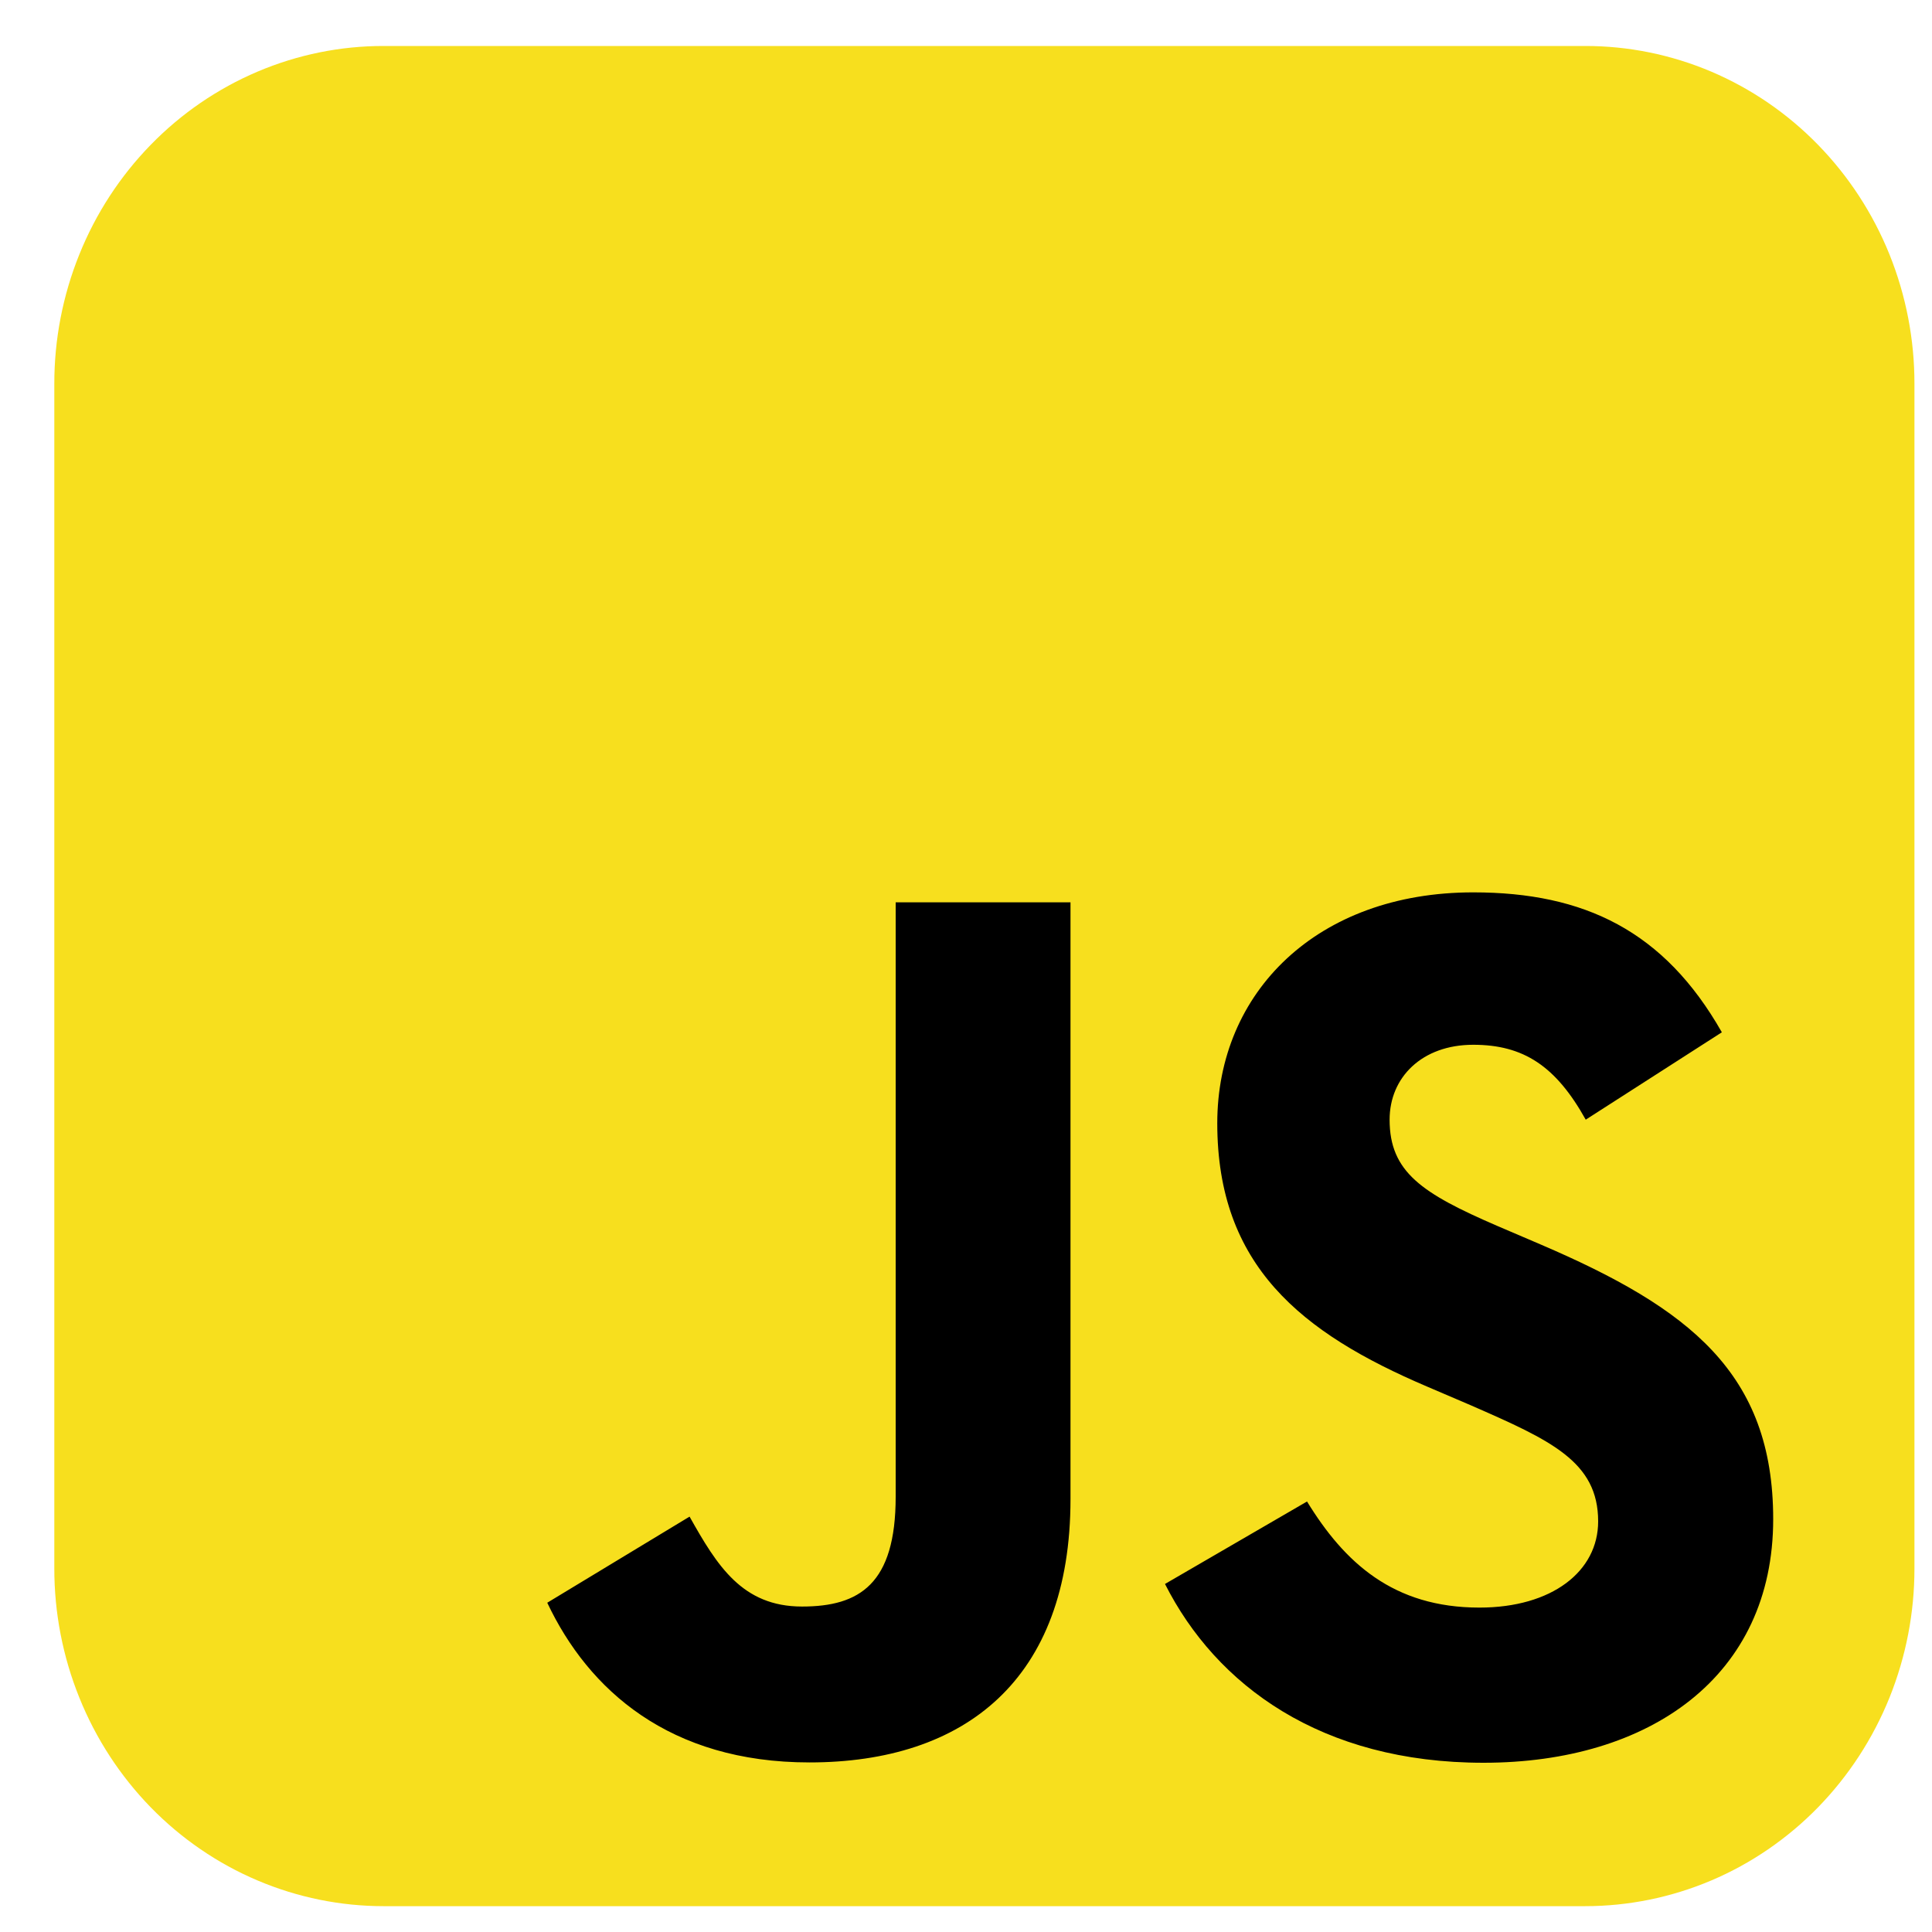 <svg width="35" height="35" viewBox="0 0 35 35" fill="none" xmlns="http://www.w3.org/2000/svg">
<path d="M6.951 0.833H28.715C29.499 0.832 30.275 0.99 31 1.297C31.724 1.605 32.382 2.055 32.936 2.624C33.49 3.192 33.93 3.867 34.23 4.61C34.529 5.353 34.683 6.15 34.682 6.953V28.411C34.683 29.215 34.529 30.011 34.23 30.754C33.93 31.497 33.49 32.172 32.936 32.741C32.382 33.309 31.724 33.76 31 34.067C30.275 34.374 29.499 34.532 28.715 34.532H6.951C6.167 34.532 5.391 34.374 4.667 34.067C3.942 33.76 3.284 33.309 2.73 32.741C2.176 32.172 1.736 31.497 1.437 30.754C1.137 30.011 0.983 29.215 0.984 28.411V6.953C0.983 6.15 1.137 5.353 1.437 4.61C1.736 3.867 2.176 3.192 2.73 2.624C3.284 2.055 3.942 1.605 4.667 1.297C5.391 0.99 6.167 0.832 6.951 0.833Z" fill="#F7DF1E"/>
<path d="M23.678 27.201C24.357 28.309 25.24 29.123 26.802 29.123C28.114 29.123 28.952 28.468 28.952 27.561C28.952 26.476 28.091 26.091 26.647 25.459L25.855 25.12C23.57 24.146 22.052 22.927 22.052 20.348C22.052 17.974 23.861 16.166 26.689 16.166C28.703 16.166 30.15 16.866 31.193 18.701L28.727 20.284C28.185 19.311 27.599 18.927 26.689 18.927C25.762 18.927 25.174 19.516 25.174 20.284C25.174 21.234 25.762 21.619 27.121 22.207L27.913 22.546C30.603 23.7 32.123 24.876 32.123 27.521C32.123 30.372 29.883 31.934 26.875 31.934C23.934 31.934 22.034 30.532 21.105 28.695L23.678 27.201ZM12.492 27.475C12.989 28.358 13.442 29.104 14.53 29.104C15.57 29.104 16.226 28.697 16.226 27.114V16.346H19.393V27.157C19.393 30.436 17.471 31.928 14.665 31.928C12.129 31.928 10.661 30.616 9.914 29.035L12.492 27.475Z" fill="black"/>
</svg>
